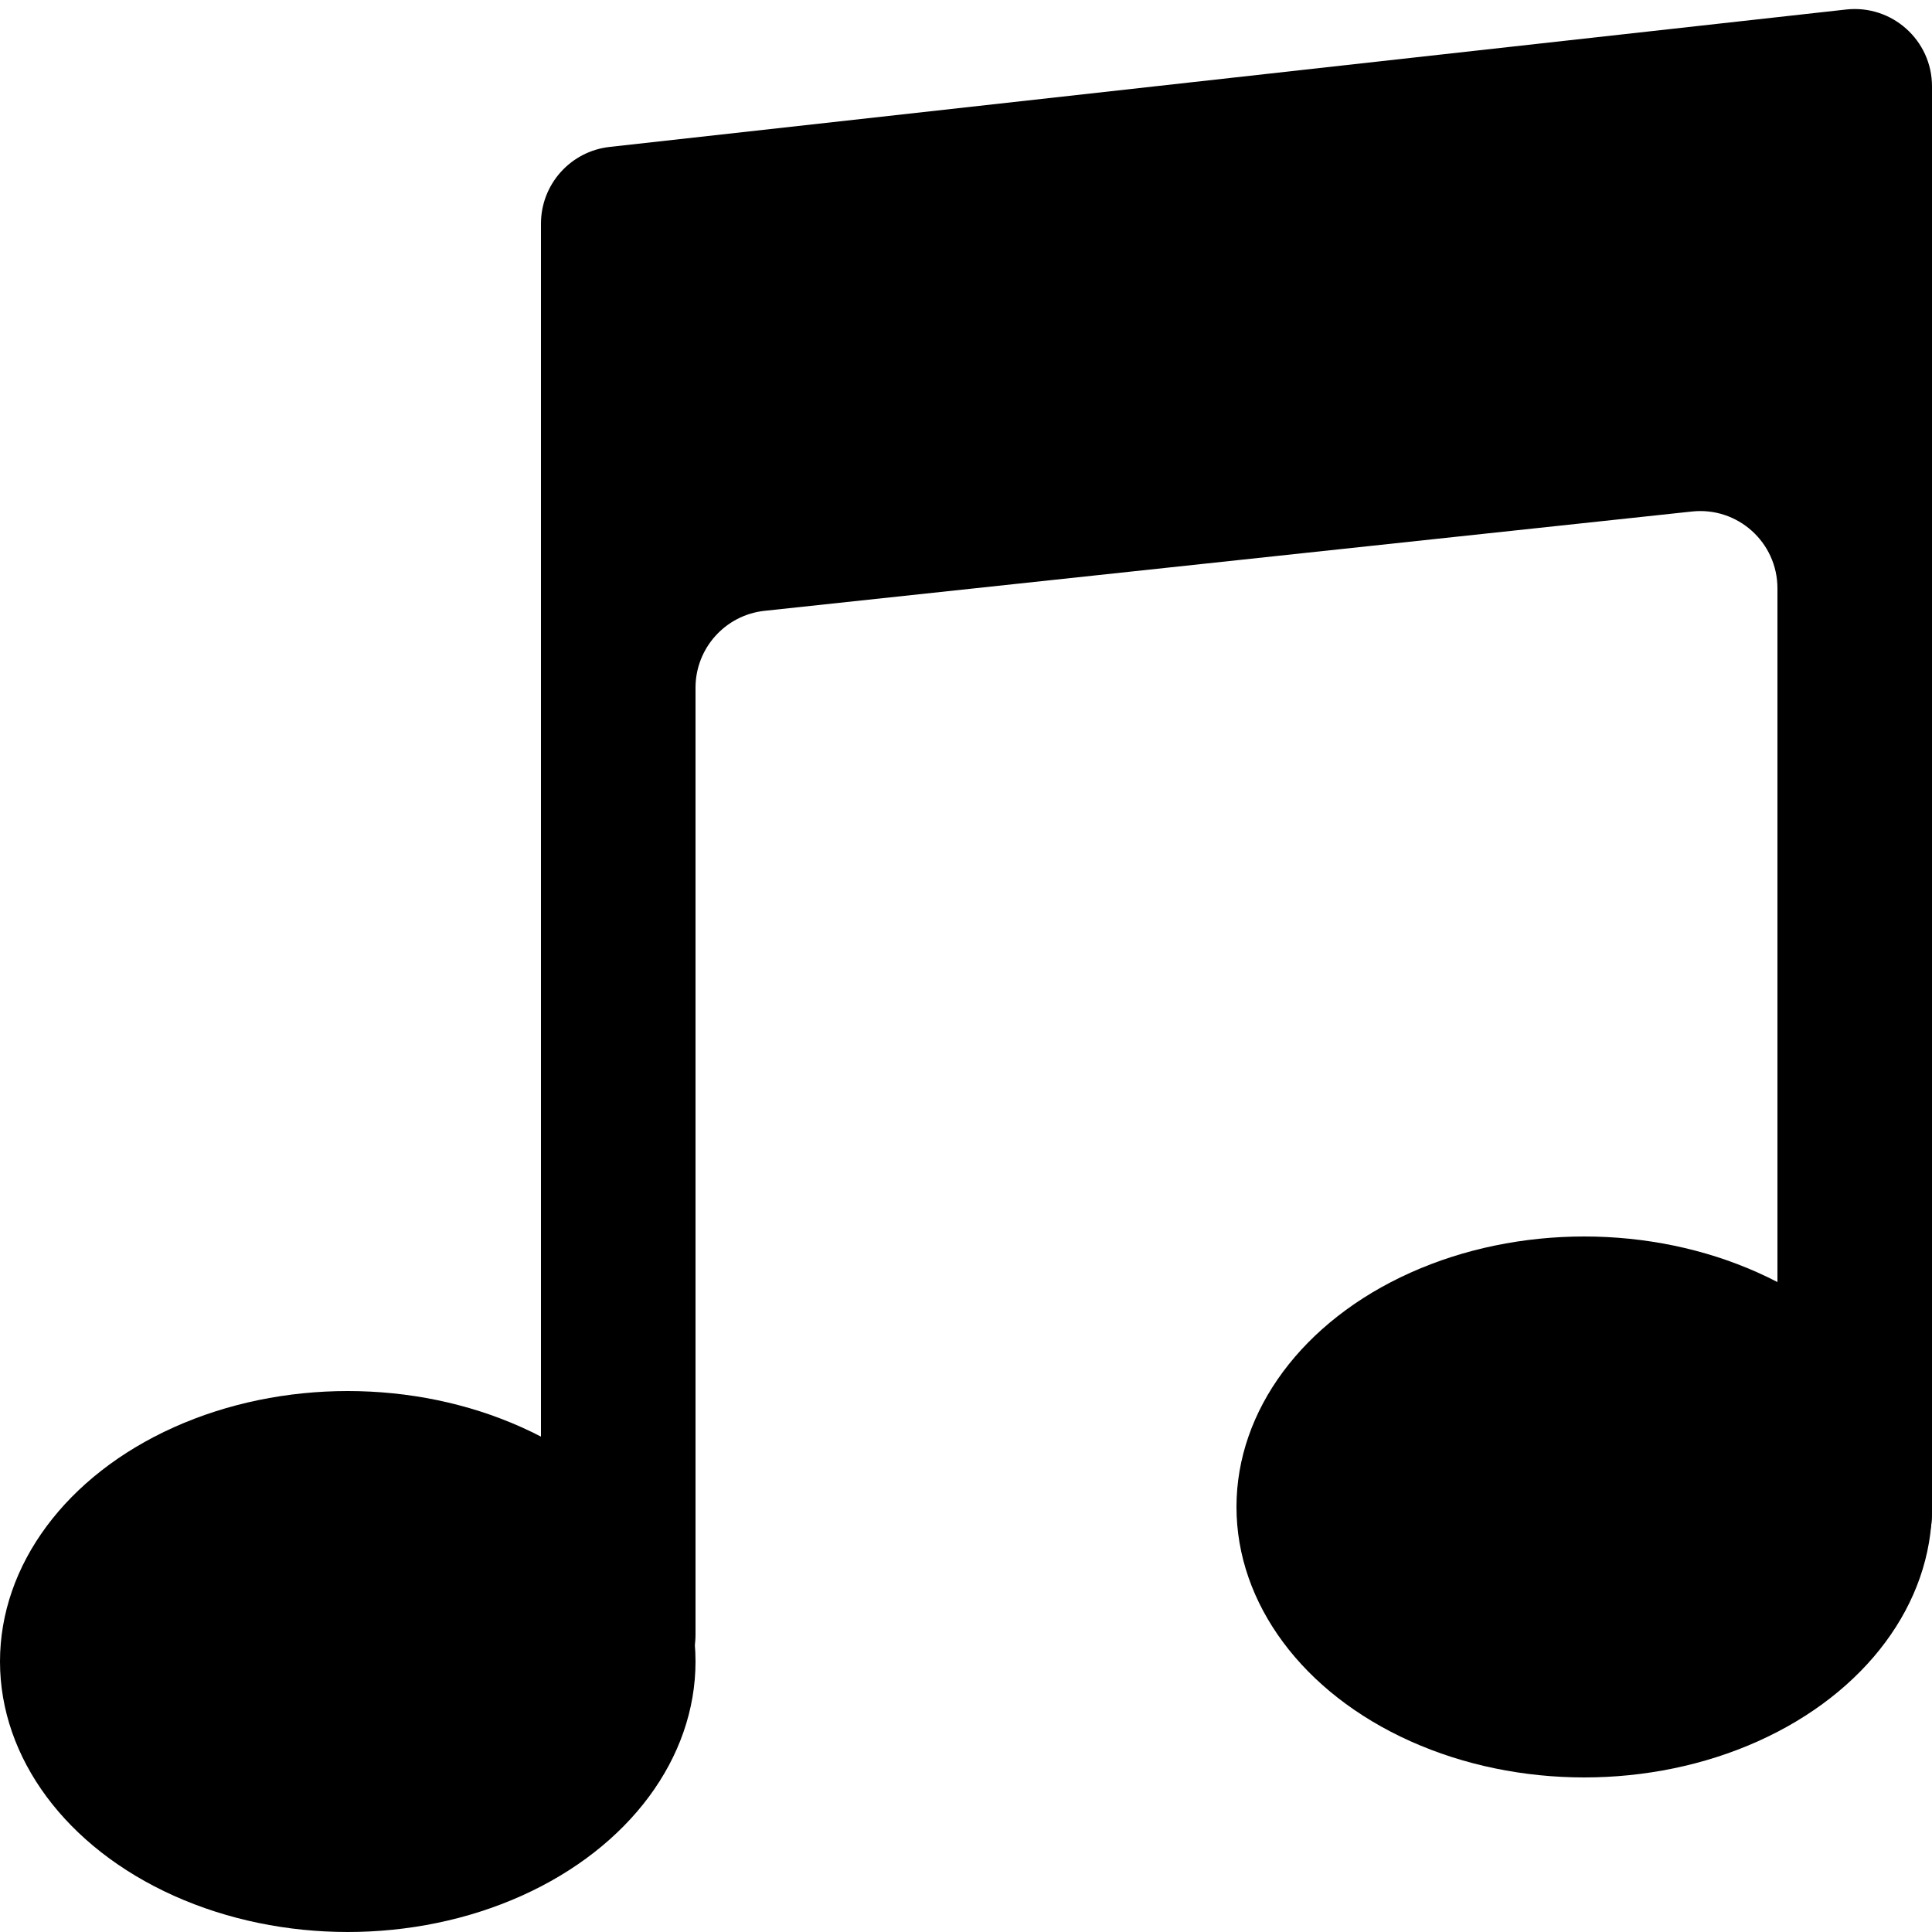 <svg viewBox="0 0 25 25" fill="none" xmlns="http://www.w3.org/2000/svg" id="music">
<path d="M7 2.895V21.149C7 21.376 7.077 21.597 7.219 21.774C7.81 22.512 9 22.095 9 21.149V8.899C9 8.388 9.385 7.959 9.893 7.904L21.893 6.619C22.485 6.555 23 7.018 23 7.613V19.586C23 19.851 23.105 20.105 23.293 20.293C23.923 20.923 25 20.477 25 19.586V1.117C25 0.521 24.482 0.058 23.89 0.123L7.89 1.901C7.383 1.957 7 2.385 7 2.895Z" fill="currentColor"/>
<ellipse cx="4.5" cy="21.5" rx="4.5" ry="3.5" fill="currentColor"/>
<ellipse cx="20.5" cy="19.5" rx="4.5" ry="3.5" fill="currentColor"/>
</svg>
